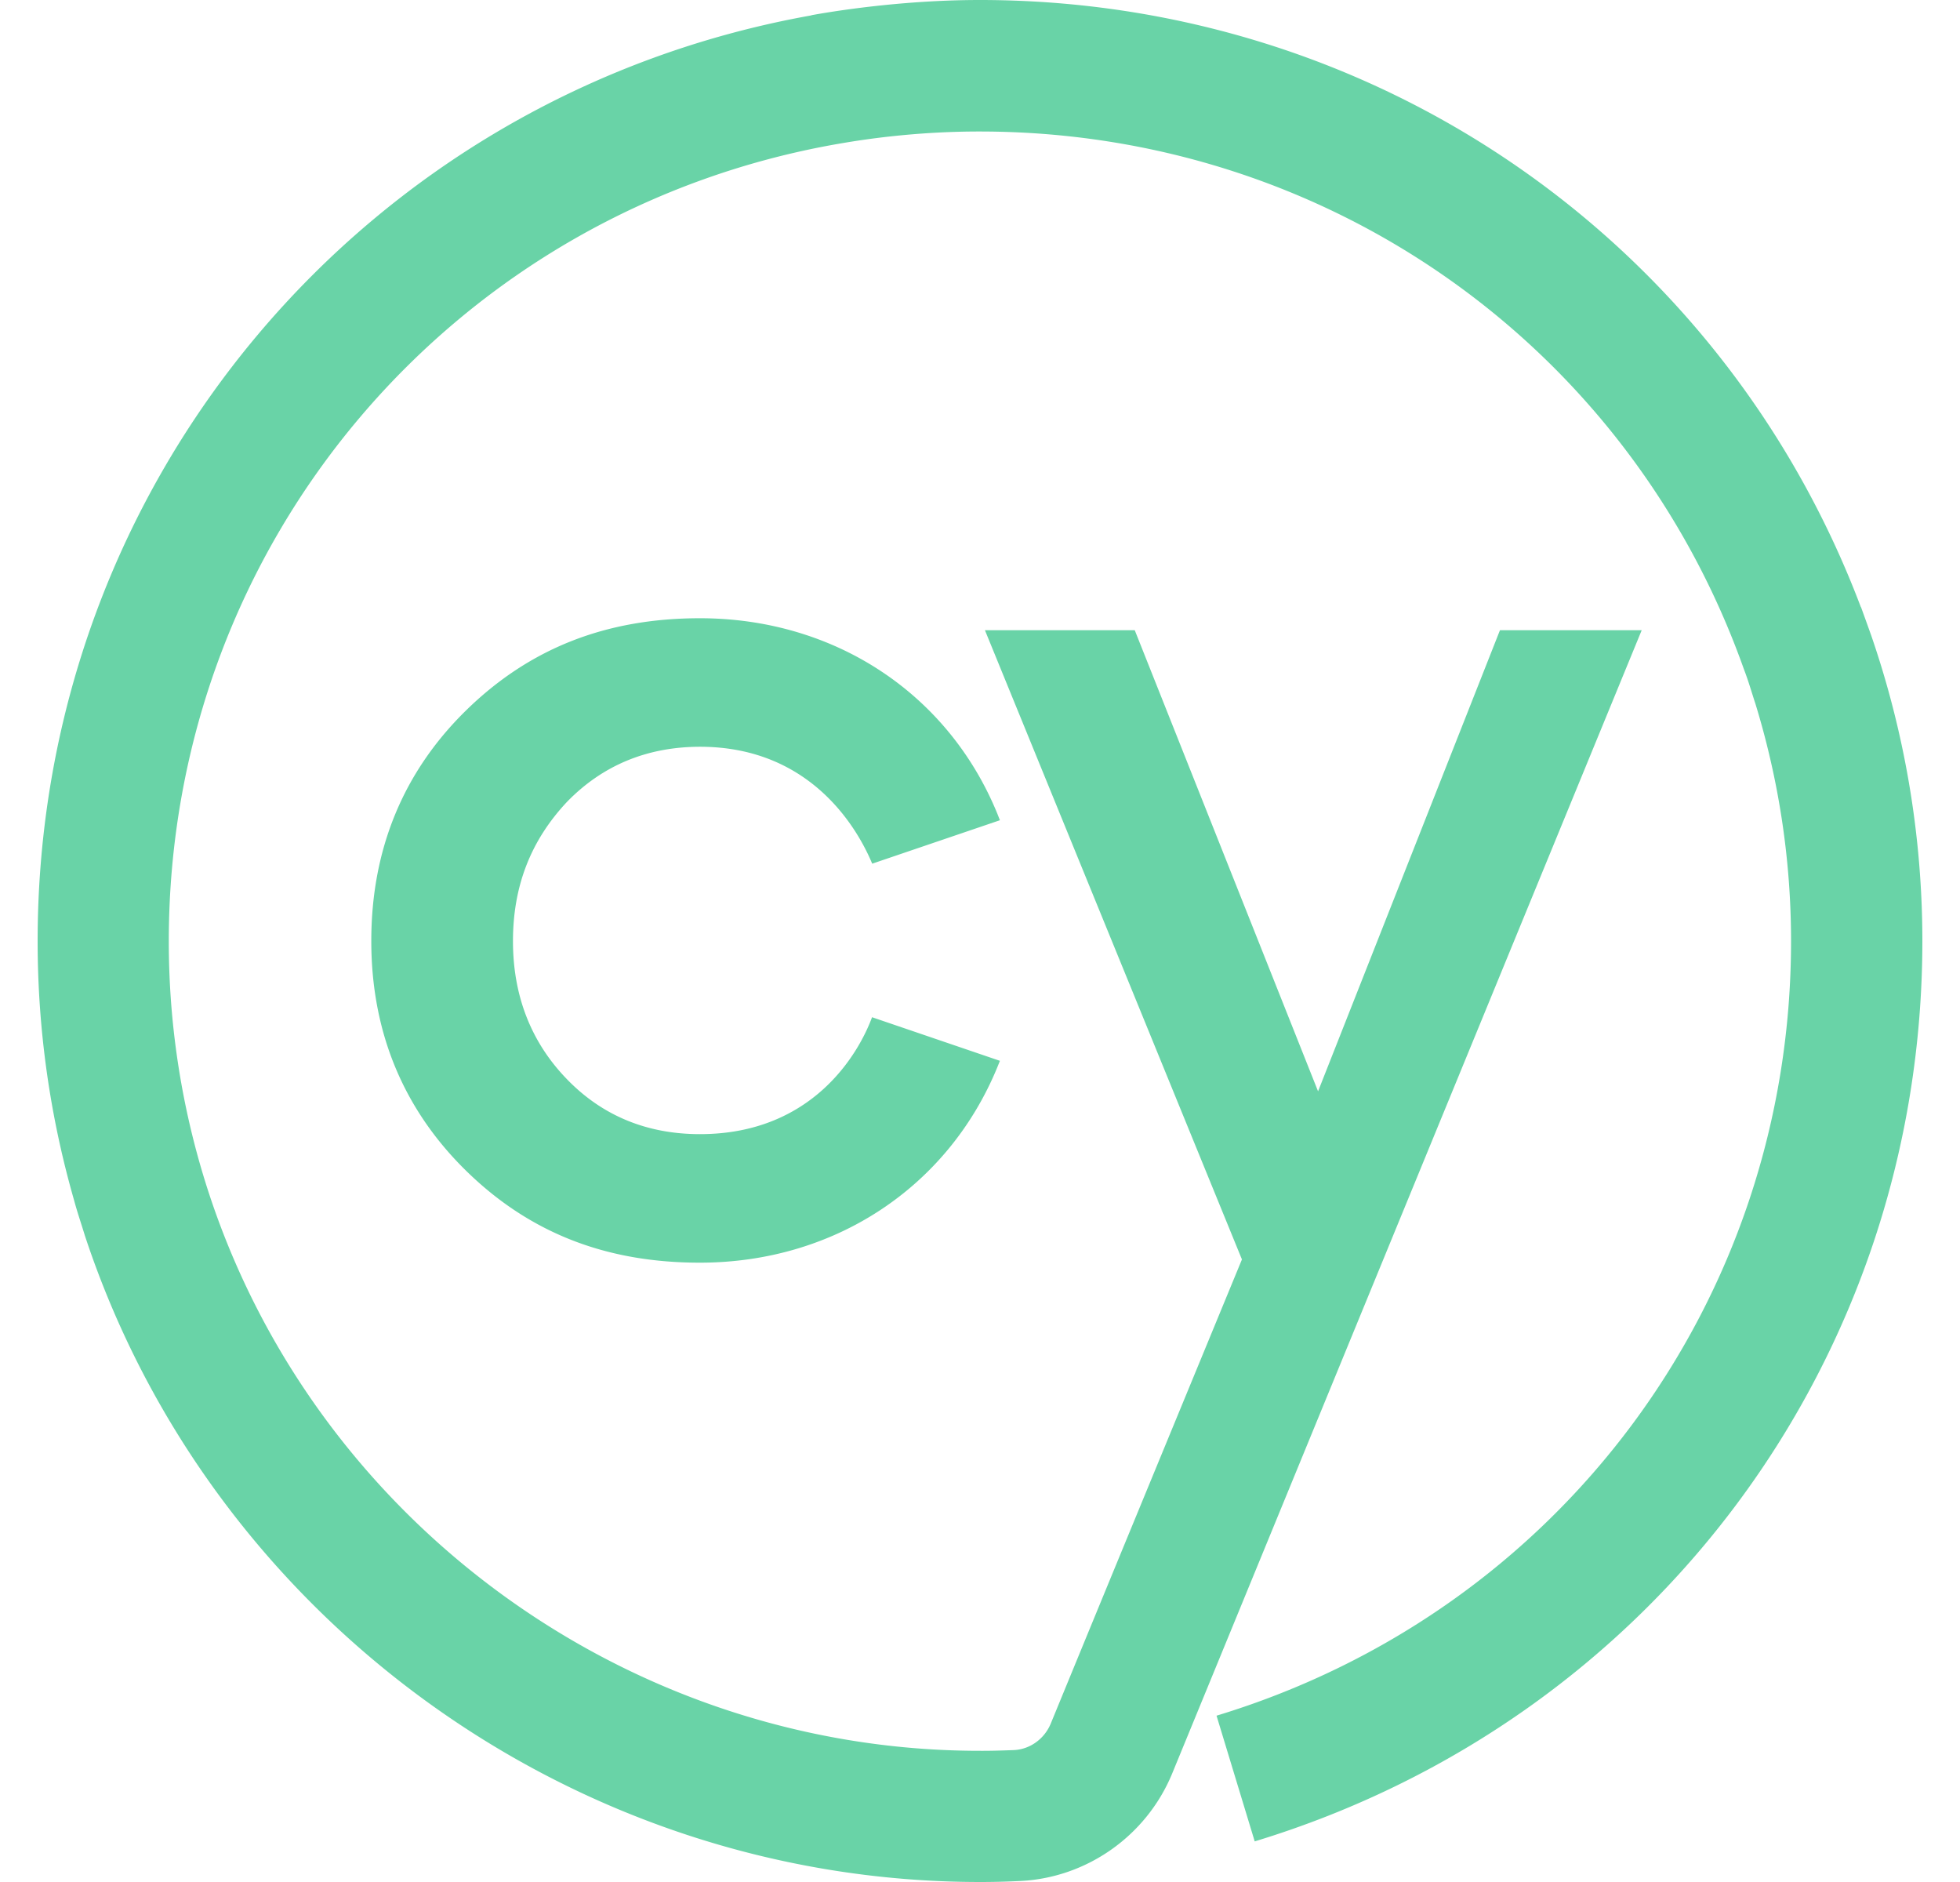 <svg fill="#69D3A7" role="img" viewBox="0 0 25 24" xmlns="http://www.w3.org/2000/svg"><title>Cypress</title><path d="M12.498 0c-0.866 0-1.684 0.11-2.148 0.194v0.002C4.66 1.211 0.48 6.127 0.48 12.002c0 1.128 0.158 2.236 0.466 3.308 0.039 0.146 0.092 0.3 0.137 0.448 1.61 4.873 6.235 8.239 11.411 8.242 0.065 0 0.252 0 0.503-0.012 0.858-0.035 1.625-0.574 1.954-1.371l0.475-1.156L20.94 8.037H19.132l-2.32 5.88-2.338-5.88h-1.911l3.278 8.024c-0.813 1.973-1.628 3.946-2.439 5.92-0.081 0.195-0.266 0.329-0.474 0.337-0.144 0.005-0.285 0.01-0.432 0.009-4.592 0-8.681-3.075-9.944-7.477a10.323 10.323 0 0 1-0.399-2.848c0-5.097 3.658-9.356 8.618-10.181 0.222-0.037 0.89-0.145 1.727-0.144 4.424 0 8.282 2.736 9.746 6.858 0.056 0.144 0.098 0.293 0.147 0.441 0.299 0.976 0.454 1.992 0.454 3.026 0 4.577-2.946 8.547-7.328 9.877l0.487 1.603c5.093-1.549 8.513-6.162 8.516-11.478 0-1.552-0.299-2.875-0.652-3.899-0.043-0.121-0.087-0.243-0.131-0.364h-0.002C21.973 3.081 17.553 0 12.498 0ZM8.928 7.884c-1.202 0-2.178 0.386-2.986 1.178-0.802 0.787-1.207 1.776-1.206 2.94 0 1.156 0.407 2.14 1.206 2.925 0.807 0.792 1.784 1.176 2.986 1.175 1.708 0 3.161-0.957 3.793-2.492l0.033-0.082-1.631-0.556c-0.168 0.457-0.756 1.491-2.195 1.491-0.676 0-1.246-0.235-1.696-0.7-0.458-0.471-0.689-1.065-0.689-1.761 0-0.701 0.226-1.283 0.689-1.776 0.453-0.466 1.021-0.702 1.696-0.703 1.44 0 2.027 1.083 2.197 1.491l1.629-0.554-0.033-0.084c-0.63-1.538-2.085-2.492-3.793-2.492Z"/></svg>